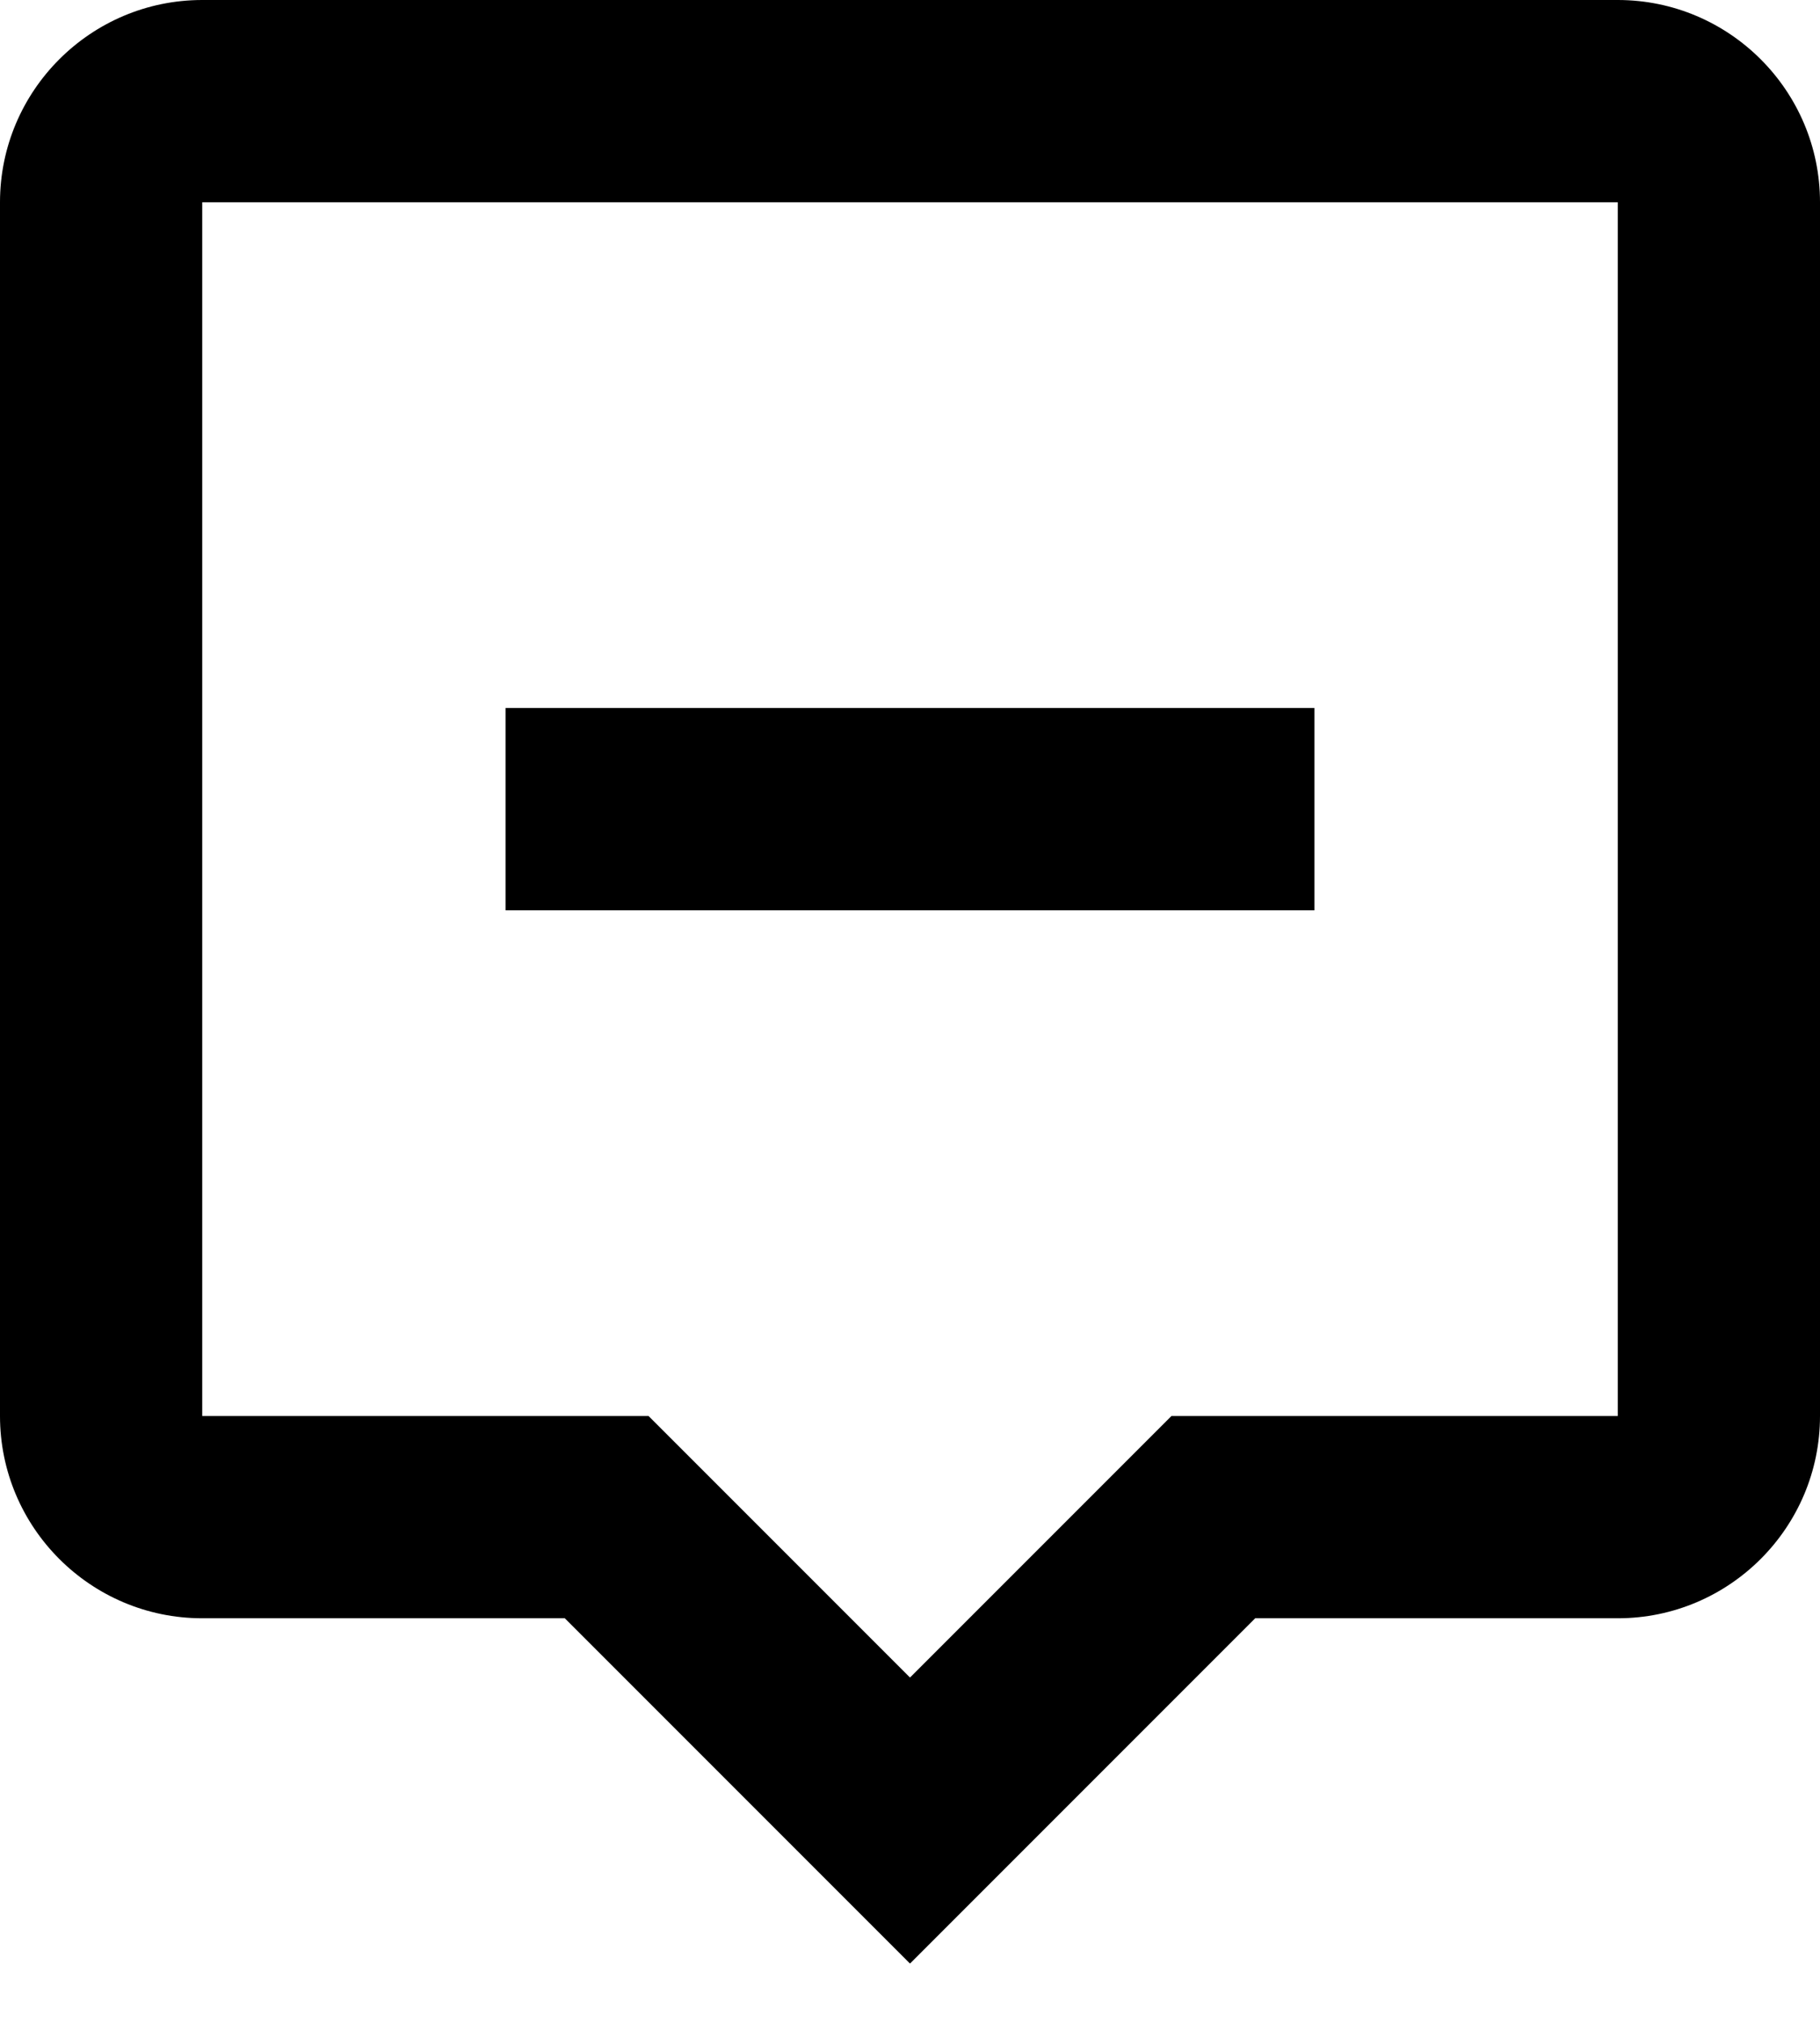 <svg width="18" height="20" viewBox="0 0 18 20" fill="none" xmlns="http://www.w3.org/2000/svg">
<path d="M5.586 16L9 19.414L12.414 16H16C17.103 16 18 15.103 18 14V2C18 0.897 17.103 0 16 0H2C0.897 0 0 0.897 0 2V14C0 15.103 0.897 16 2 16H5.586ZM2 2H16V14H11.586L9 16.586L6.414 14H2V2Z" fill="black"/>
<path d="M5 7H13V9H5V7Z" fill="black"/>
</svg>
